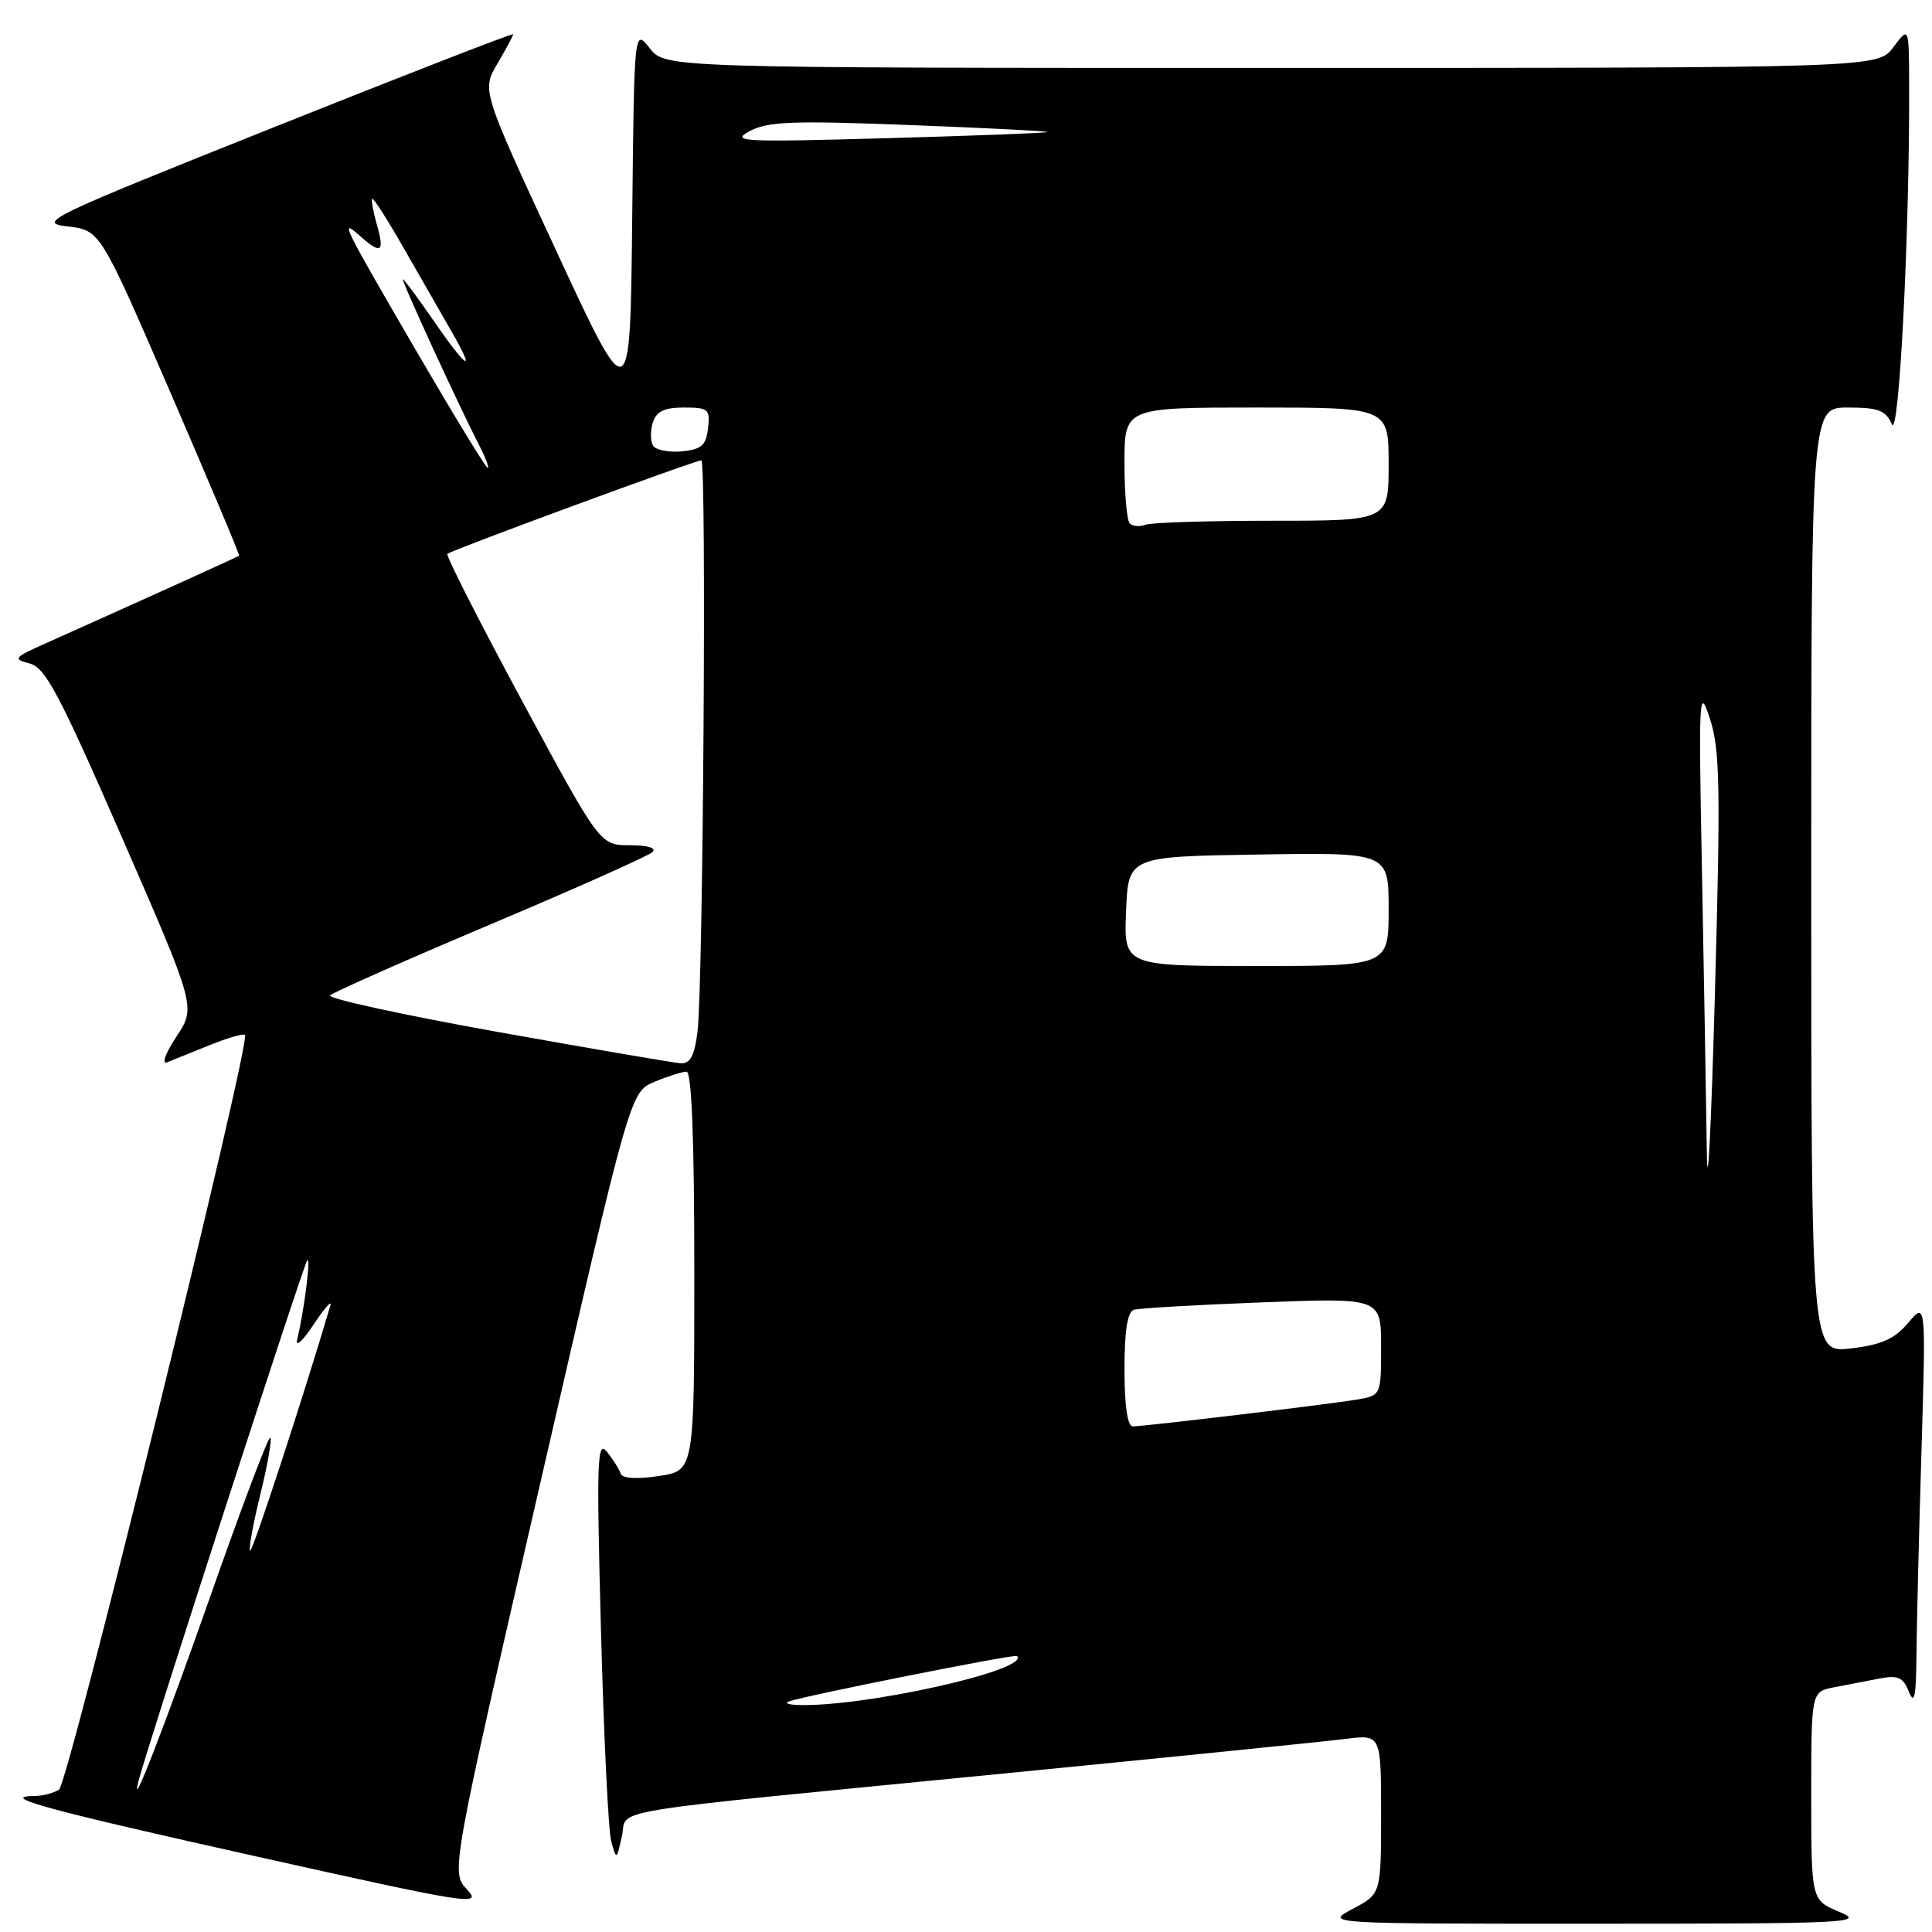 <?xml version="1.0" encoding="UTF-8" standalone="no"?>
<!DOCTYPE svg PUBLIC "-//W3C//DTD SVG 1.1//EN" "http://www.w3.org/Graphics/SVG/1.1/DTD/svg11.dtd" >
<svg xmlns="http://www.w3.org/2000/svg" xmlns:xlink="http://www.w3.org/1999/xlink" version="1.1" viewBox="0 0 256 256">
 <g >
 <path fill="currentColor"
d=" M 243.75 253.34 C 240.00 251.79 240.00 251.79 240.00 237.97 C 240.00 224.16 240.00 224.16 243.00 223.58 C 244.65 223.26 247.35 222.74 249.00 222.42 C 251.50 221.94 252.16 222.24 252.94 224.17 C 253.66 225.96 253.89 224.84 253.94 219.41 C 253.97 215.51 254.27 203.36 254.60 192.41 C 255.20 172.50 255.20 172.50 252.85 175.28 C 251.03 177.43 249.33 178.19 245.25 178.67 C 240.00 179.28 240.00 179.28 240.00 116.64 C 240.00 54.00 240.00 54.00 244.85 54.00 C 248.89 54.00 249.86 54.37 250.68 56.21 C 251.64 58.37 253.05 30.62 252.97 11.09 C 252.94 3.50 252.94 3.50 250.88 6.25 C 248.83 9.00 248.83 9.00 168.49 9.00 C 88.15 9.00 88.15 9.00 86.09 6.39 C 84.03 3.77 84.03 3.77 83.77 29.07 C 83.50 54.37 83.50 54.37 73.67 33.16 C 63.83 11.95 63.83 11.95 65.92 8.42 C 67.06 6.47 68.00 4.73 68.00 4.54 C 68.00 4.35 53.74 9.89 36.32 16.85 C 6.23 28.86 4.86 29.53 8.95 30.00 C 13.27 30.50 13.27 30.50 22.57 51.98 C 27.68 63.80 31.79 73.54 31.68 73.63 C 31.52 73.78 20.51 78.77 6.00 85.27 C 1.81 87.14 1.67 87.33 3.94 87.92 C 6.02 88.47 7.87 91.96 16.18 111.01 C 25.97 133.45 25.97 133.45 23.37 137.37 C 21.93 139.55 21.38 141.06 22.14 140.76 C 22.89 140.46 25.43 139.44 27.79 138.48 C 30.15 137.53 32.25 136.92 32.46 137.13 C 33.29 137.96 9.05 236.35 7.82 237.14 C 7.09 237.59 5.64 237.98 4.58 237.98 C -0.34 238.02 6.19 239.80 34.02 246.00 C 62.30 252.31 63.94 252.57 61.90 250.39 C 59.73 248.09 59.73 248.09 71.62 196.39 C 83.50 144.70 83.50 144.70 86.72 143.35 C 88.49 142.61 90.40 142.00 90.97 142.00 C 91.65 142.00 92.00 150.93 92.00 168.44 C 92.00 194.88 92.00 194.88 87.30 195.58 C 84.41 196.02 82.47 195.90 82.26 195.29 C 82.08 194.73 81.26 193.43 80.44 192.39 C 79.12 190.71 79.03 193.33 79.63 215.98 C 80.00 230.00 80.61 242.60 80.99 243.98 C 81.68 246.48 81.70 246.47 82.40 243.34 C 83.26 239.55 78.16 240.39 133.00 235.00 C 155.28 232.81 175.64 230.75 178.25 230.42 C 183.00 229.81 183.00 229.81 183.00 240.38 C 183.00 250.95 183.00 250.95 179.25 252.93 C 175.50 254.91 175.50 254.91 211.50 254.90 C 245.01 254.90 247.24 254.79 243.75 253.34 Z  M 18.35 236.00 C 19.43 231.71 40.26 167.43 40.71 167.00 C 41.21 166.51 40.33 173.49 39.38 177.50 C 39.12 178.60 40.10 177.70 41.56 175.50 C 43.02 173.30 44.01 172.18 43.77 173.00 C 40.25 184.94 33.43 205.77 33.14 205.48 C 32.93 205.27 33.54 201.90 34.50 198.00 C 35.46 194.10 36.05 190.72 35.82 190.49 C 35.59 190.26 32.13 199.39 28.13 210.78 C 21.83 228.71 17.13 240.84 18.35 236.00 Z  M 104.50 225.46 C 106.44 224.72 134.47 219.14 134.76 219.43 C 136.60 221.27 114.40 226.23 105.72 225.92 C 104.50 225.88 103.95 225.67 104.50 225.46 Z  M 149.00 181.47 C 149.00 176.32 149.39 173.82 150.25 173.55 C 150.94 173.34 158.59 172.90 167.25 172.57 C 183.00 171.97 183.00 171.97 183.00 178.44 C 183.00 184.91 183.00 184.91 179.75 185.46 C 175.90 186.10 151.66 189.00 150.09 189.00 C 149.40 189.00 149.00 186.22 149.00 181.47 Z  M 226.16 152.50 C 226.07 145.90 225.78 129.25 225.52 115.50 C 225.06 91.97 225.13 90.78 226.58 95.25 C 227.91 99.37 228.00 104.25 227.22 132.25 C 226.72 149.99 226.25 159.10 226.16 152.50 Z  M 65.74 136.70 C 53.22 134.45 43.32 132.29 43.74 131.89 C 44.16 131.48 53.72 127.25 65.00 122.48 C 76.28 117.72 85.93 113.41 86.45 112.91 C 87.03 112.36 85.85 112.00 83.45 112.00 C 79.50 111.99 79.50 111.99 69.19 92.89 C 63.52 82.38 59.06 73.60 59.28 73.39 C 59.76 72.91 92.11 61.00 92.93 61.00 C 93.64 61.00 93.17 130.90 92.42 136.75 C 92.02 139.92 91.45 140.97 90.19 140.89 C 89.26 140.83 78.26 138.94 65.74 136.70 Z  M 149.21 120.75 C 149.50 113.50 149.50 113.50 166.75 113.23 C 184.00 112.95 184.00 112.95 184.00 120.48 C 184.00 128.00 184.00 128.00 166.46 128.00 C 148.91 128.00 148.91 128.00 149.21 120.75 Z  M 149.70 69.36 C 149.31 68.98 149.00 65.37 149.00 61.33 C 149.00 54.00 149.00 54.00 166.50 54.00 C 184.00 54.00 184.00 54.00 184.00 61.50 C 184.00 69.00 184.00 69.00 168.58 69.00 C 160.10 69.00 152.54 69.24 151.78 69.53 C 151.02 69.82 150.08 69.75 149.70 69.36 Z  M 55.34 46.81 C 45.33 29.61 44.95 28.83 47.68 31.25 C 50.50 33.75 50.99 33.44 49.95 29.82 C 49.45 28.07 49.16 26.50 49.32 26.35 C 49.48 26.19 51.33 29.08 53.44 32.78 C 55.55 36.48 58.38 41.41 59.73 43.75 C 63.18 49.71 61.96 49.04 57.46 42.50 C 55.37 39.48 53.54 37.00 53.39 37.00 C 53.09 37.00 60.78 53.73 63.43 58.87 C 64.32 60.59 64.86 62.00 64.62 62.00 C 64.38 62.00 60.21 55.16 55.34 46.81 Z  M 86.53 59.05 C 86.17 58.46 86.16 57.09 86.50 55.99 C 86.98 54.50 88.02 54.00 90.63 54.00 C 93.86 54.00 94.11 54.21 93.82 56.75 C 93.56 59.02 92.95 59.55 90.34 59.81 C 88.61 59.97 86.89 59.63 86.53 59.05 Z  M 99.33 17.38 C 101.72 16.09 105.01 15.97 120.60 16.57 C 130.75 16.96 138.92 17.38 138.77 17.50 C 138.62 17.62 129.05 17.99 117.50 18.31 C 98.31 18.85 96.74 18.77 99.33 17.38 Z "/>
</g>
</svg>